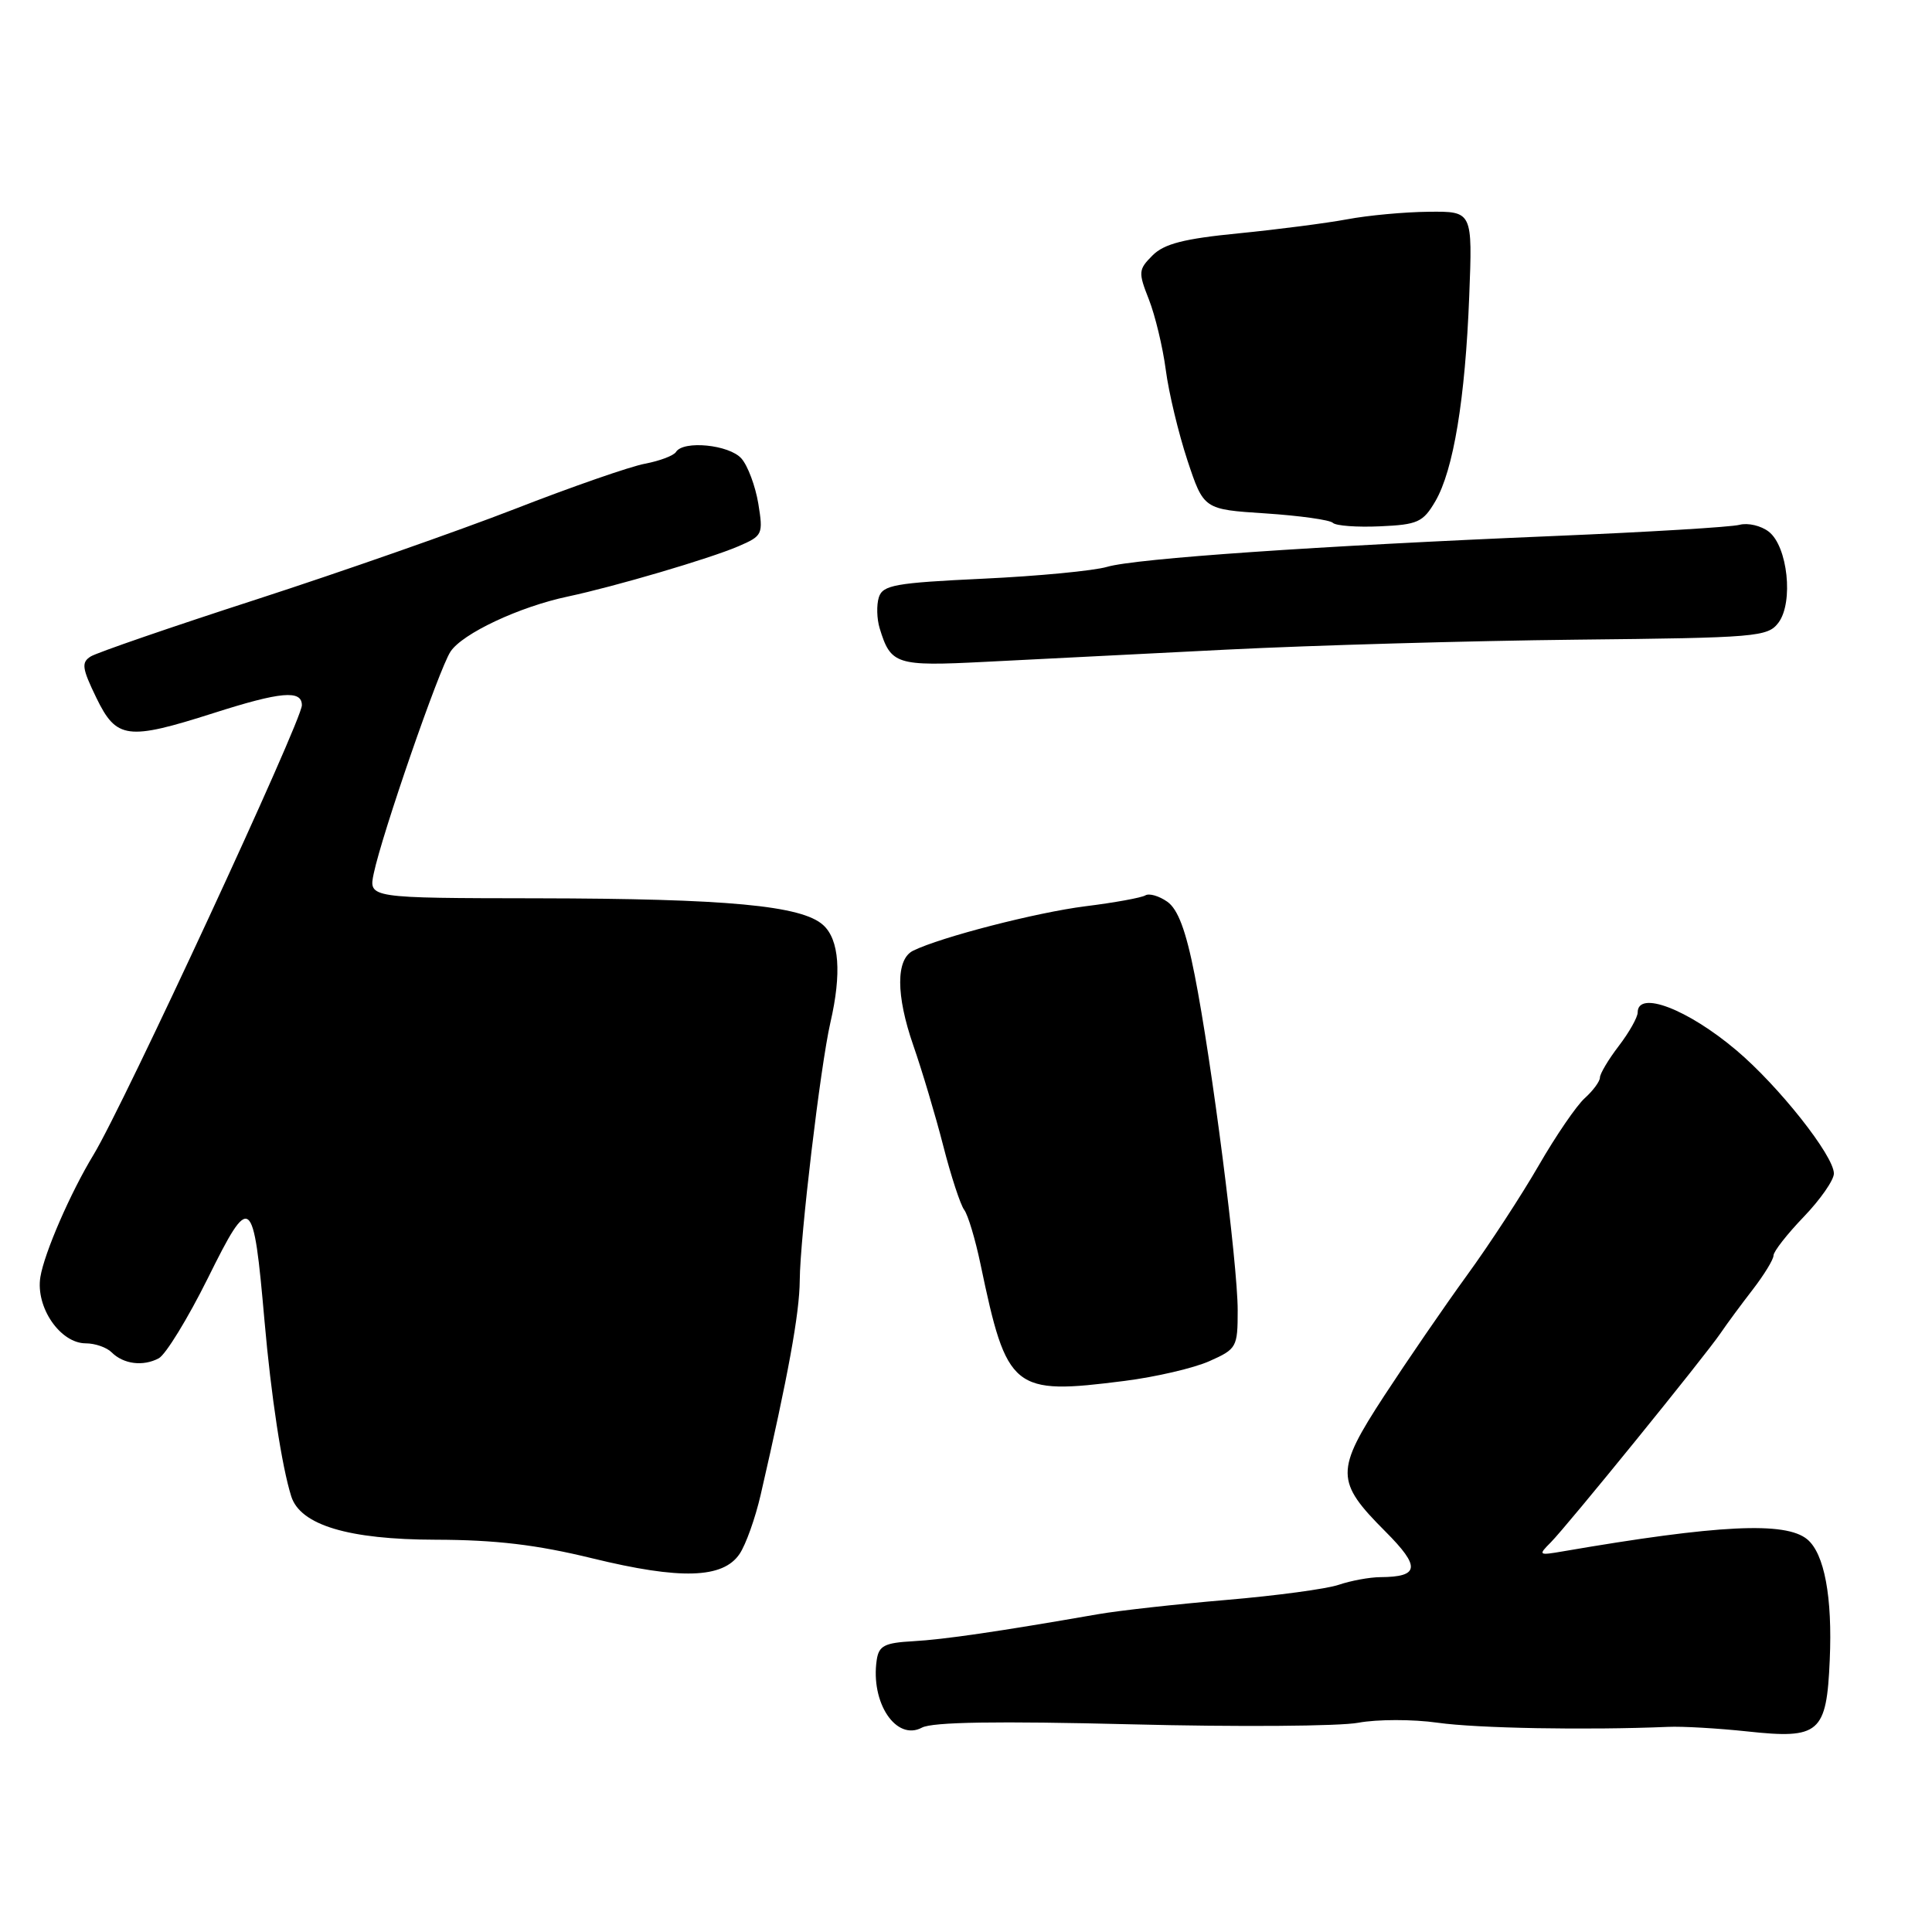 <?xml version="1.0" encoding="UTF-8" standalone="no"?>
<!DOCTYPE svg PUBLIC "-//W3C//DTD SVG 1.1//EN" "http://www.w3.org/Graphics/SVG/1.1/DTD/svg11.dtd" >
<svg xmlns="http://www.w3.org/2000/svg" xmlns:xlink="http://www.w3.org/1999/xlink" version="1.1" viewBox="0 0 256 256">
 <g >
 <path fill="currentColor"
d=" M 149.84 228.48 C 163.95 228.84 177.53 228.74 180.00 228.27 C 182.47 227.81 187.20 227.80 190.50 228.27 C 195.74 229.01 210.20 229.27 221.00 228.82 C 222.93 228.73 227.65 229.01 231.50 229.42 C 241.10 230.46 242.03 229.66 242.45 219.97 C 242.82 211.62 241.74 205.86 239.47 203.97 C 236.59 201.59 227.70 202.02 207.11 205.56 C 203.86 206.12 203.79 206.07 205.48 204.38 C 207.63 202.22 225.92 179.70 228.00 176.63 C 228.82 175.42 230.74 172.82 232.25 170.87 C 233.76 168.91 235.00 166.88 235.00 166.36 C 235.00 165.83 236.80 163.53 239.00 161.24 C 241.20 158.95 243.00 156.37 243.00 155.50 C 243.00 153.14 235.67 143.88 230.07 139.16 C 223.62 133.71 217.00 131.18 217.00 134.16 C 217.00 134.79 215.88 136.79 214.50 138.59 C 213.12 140.39 212.00 142.28 212.00 142.78 C 212.00 143.28 211.10 144.51 209.99 145.51 C 208.89 146.50 206.15 150.51 203.90 154.41 C 201.65 158.31 197.37 164.88 194.37 169.00 C 191.38 173.12 186.45 180.31 183.41 184.96 C 176.92 194.92 176.93 196.28 183.58 202.94 C 188.25 207.62 188.10 208.95 182.90 208.98 C 181.47 208.99 178.99 209.45 177.40 209.99 C 175.80 210.54 169.10 211.44 162.50 212.00 C 155.90 212.56 148.25 213.41 145.50 213.89 C 132.18 216.21 125.11 217.24 121.00 217.47 C 117.20 217.68 116.45 218.07 116.17 219.96 C 115.33 225.63 118.75 230.74 122.16 228.92 C 123.55 228.17 132.19 228.04 149.84 228.48 Z  M 98.00 205.90 C 98.83 204.67 100.08 201.16 100.79 198.08 C 104.43 182.29 105.94 174.04 105.97 169.66 C 106.01 163.97 108.71 141.26 110.03 135.50 C 111.54 128.96 111.21 124.50 109.07 122.57 C 106.23 119.99 96.35 119.07 71.17 119.03 C 48.84 119.00 48.84 119.00 49.52 115.75 C 50.62 110.50 58.16 88.69 59.69 86.35 C 61.26 83.95 68.81 80.40 75.26 79.04 C 81.50 77.71 94.01 74.03 97.83 72.39 C 101.06 71.00 101.14 70.81 100.48 66.73 C 100.09 64.40 99.09 61.71 98.24 60.75 C 96.62 58.92 90.54 58.32 89.57 59.89 C 89.27 60.37 87.43 61.07 85.48 61.44 C 83.53 61.80 75.76 64.50 68.22 67.44 C 60.67 70.37 45.28 75.76 34.00 79.42 C 22.72 83.07 12.84 86.48 12.03 86.98 C 10.76 87.77 10.86 88.53 12.76 92.45 C 15.43 97.95 16.87 98.13 28.29 94.49 C 37.20 91.64 40.00 91.39 40.00 93.45 C 40.00 95.49 16.41 146.39 12.40 153.00 C 9.33 158.05 5.87 166.02 5.35 169.21 C 4.70 173.22 7.98 178.00 11.37 178.00 C 12.60 178.00 14.14 178.54 14.79 179.19 C 16.36 180.76 18.96 181.09 21.04 179.98 C 21.96 179.48 24.88 174.72 27.53 169.39 C 33.21 157.93 33.57 158.20 35.05 175.04 C 35.92 184.98 37.34 194.30 38.59 198.27 C 39.79 202.08 46.17 204.00 57.71 204.02 C 65.70 204.04 71.09 204.68 78.50 206.49 C 90.17 209.34 95.80 209.17 98.00 205.90 Z  M 149.00 182.98 C 153.12 182.46 158.19 181.28 160.25 180.36 C 163.87 178.75 164.00 178.52 164.00 173.62 C 164.00 167.45 160.56 140.61 158.30 129.19 C 157.14 123.28 156.08 120.47 154.67 119.48 C 153.57 118.71 152.27 118.34 151.77 118.64 C 151.27 118.95 147.67 119.61 143.78 120.09 C 137.32 120.91 124.69 124.16 121.00 125.97 C 118.70 127.09 118.71 131.87 121.01 138.50 C 122.16 141.80 123.95 147.79 124.98 151.81 C 126.01 155.84 127.27 159.66 127.76 160.31 C 128.26 160.97 129.23 164.20 129.92 167.50 C 133.43 184.28 134.16 184.87 149.00 182.98 Z  M 162.50 86.08 C 174.05 85.50 194.90 84.91 208.83 84.76 C 232.83 84.51 234.24 84.39 235.66 82.50 C 237.67 79.81 236.88 72.39 234.37 70.45 C 233.34 69.65 231.60 69.25 230.50 69.54 C 229.40 69.84 218.38 70.50 206.00 71.02 C 174.50 72.34 150.47 74.00 146.70 75.11 C 144.94 75.63 137.55 76.34 130.27 76.68 C 118.60 77.23 116.97 77.52 116.45 79.15 C 116.13 80.17 116.18 82.01 116.56 83.25 C 118.03 88.07 118.73 88.30 130.48 87.70 C 136.54 87.39 150.95 86.67 162.50 86.08 Z  M 190.19 66.42 C 192.59 62.30 194.15 52.88 194.68 39.25 C 195.12 28.00 195.12 28.00 189.31 28.06 C 186.11 28.09 181.25 28.54 178.50 29.06 C 175.75 29.57 169.27 30.41 164.11 30.92 C 156.88 31.63 154.26 32.30 152.72 33.84 C 150.84 35.72 150.81 36.07 152.23 39.67 C 153.06 41.78 154.07 45.98 154.47 49.00 C 154.86 52.02 156.16 57.42 157.34 61.00 C 159.50 67.50 159.50 67.50 167.70 68.03 C 172.21 68.33 176.22 68.89 176.61 69.28 C 177.00 69.67 179.81 69.88 182.86 69.74 C 187.86 69.52 188.56 69.20 190.19 66.42 Z "/>
</g>
</svg>